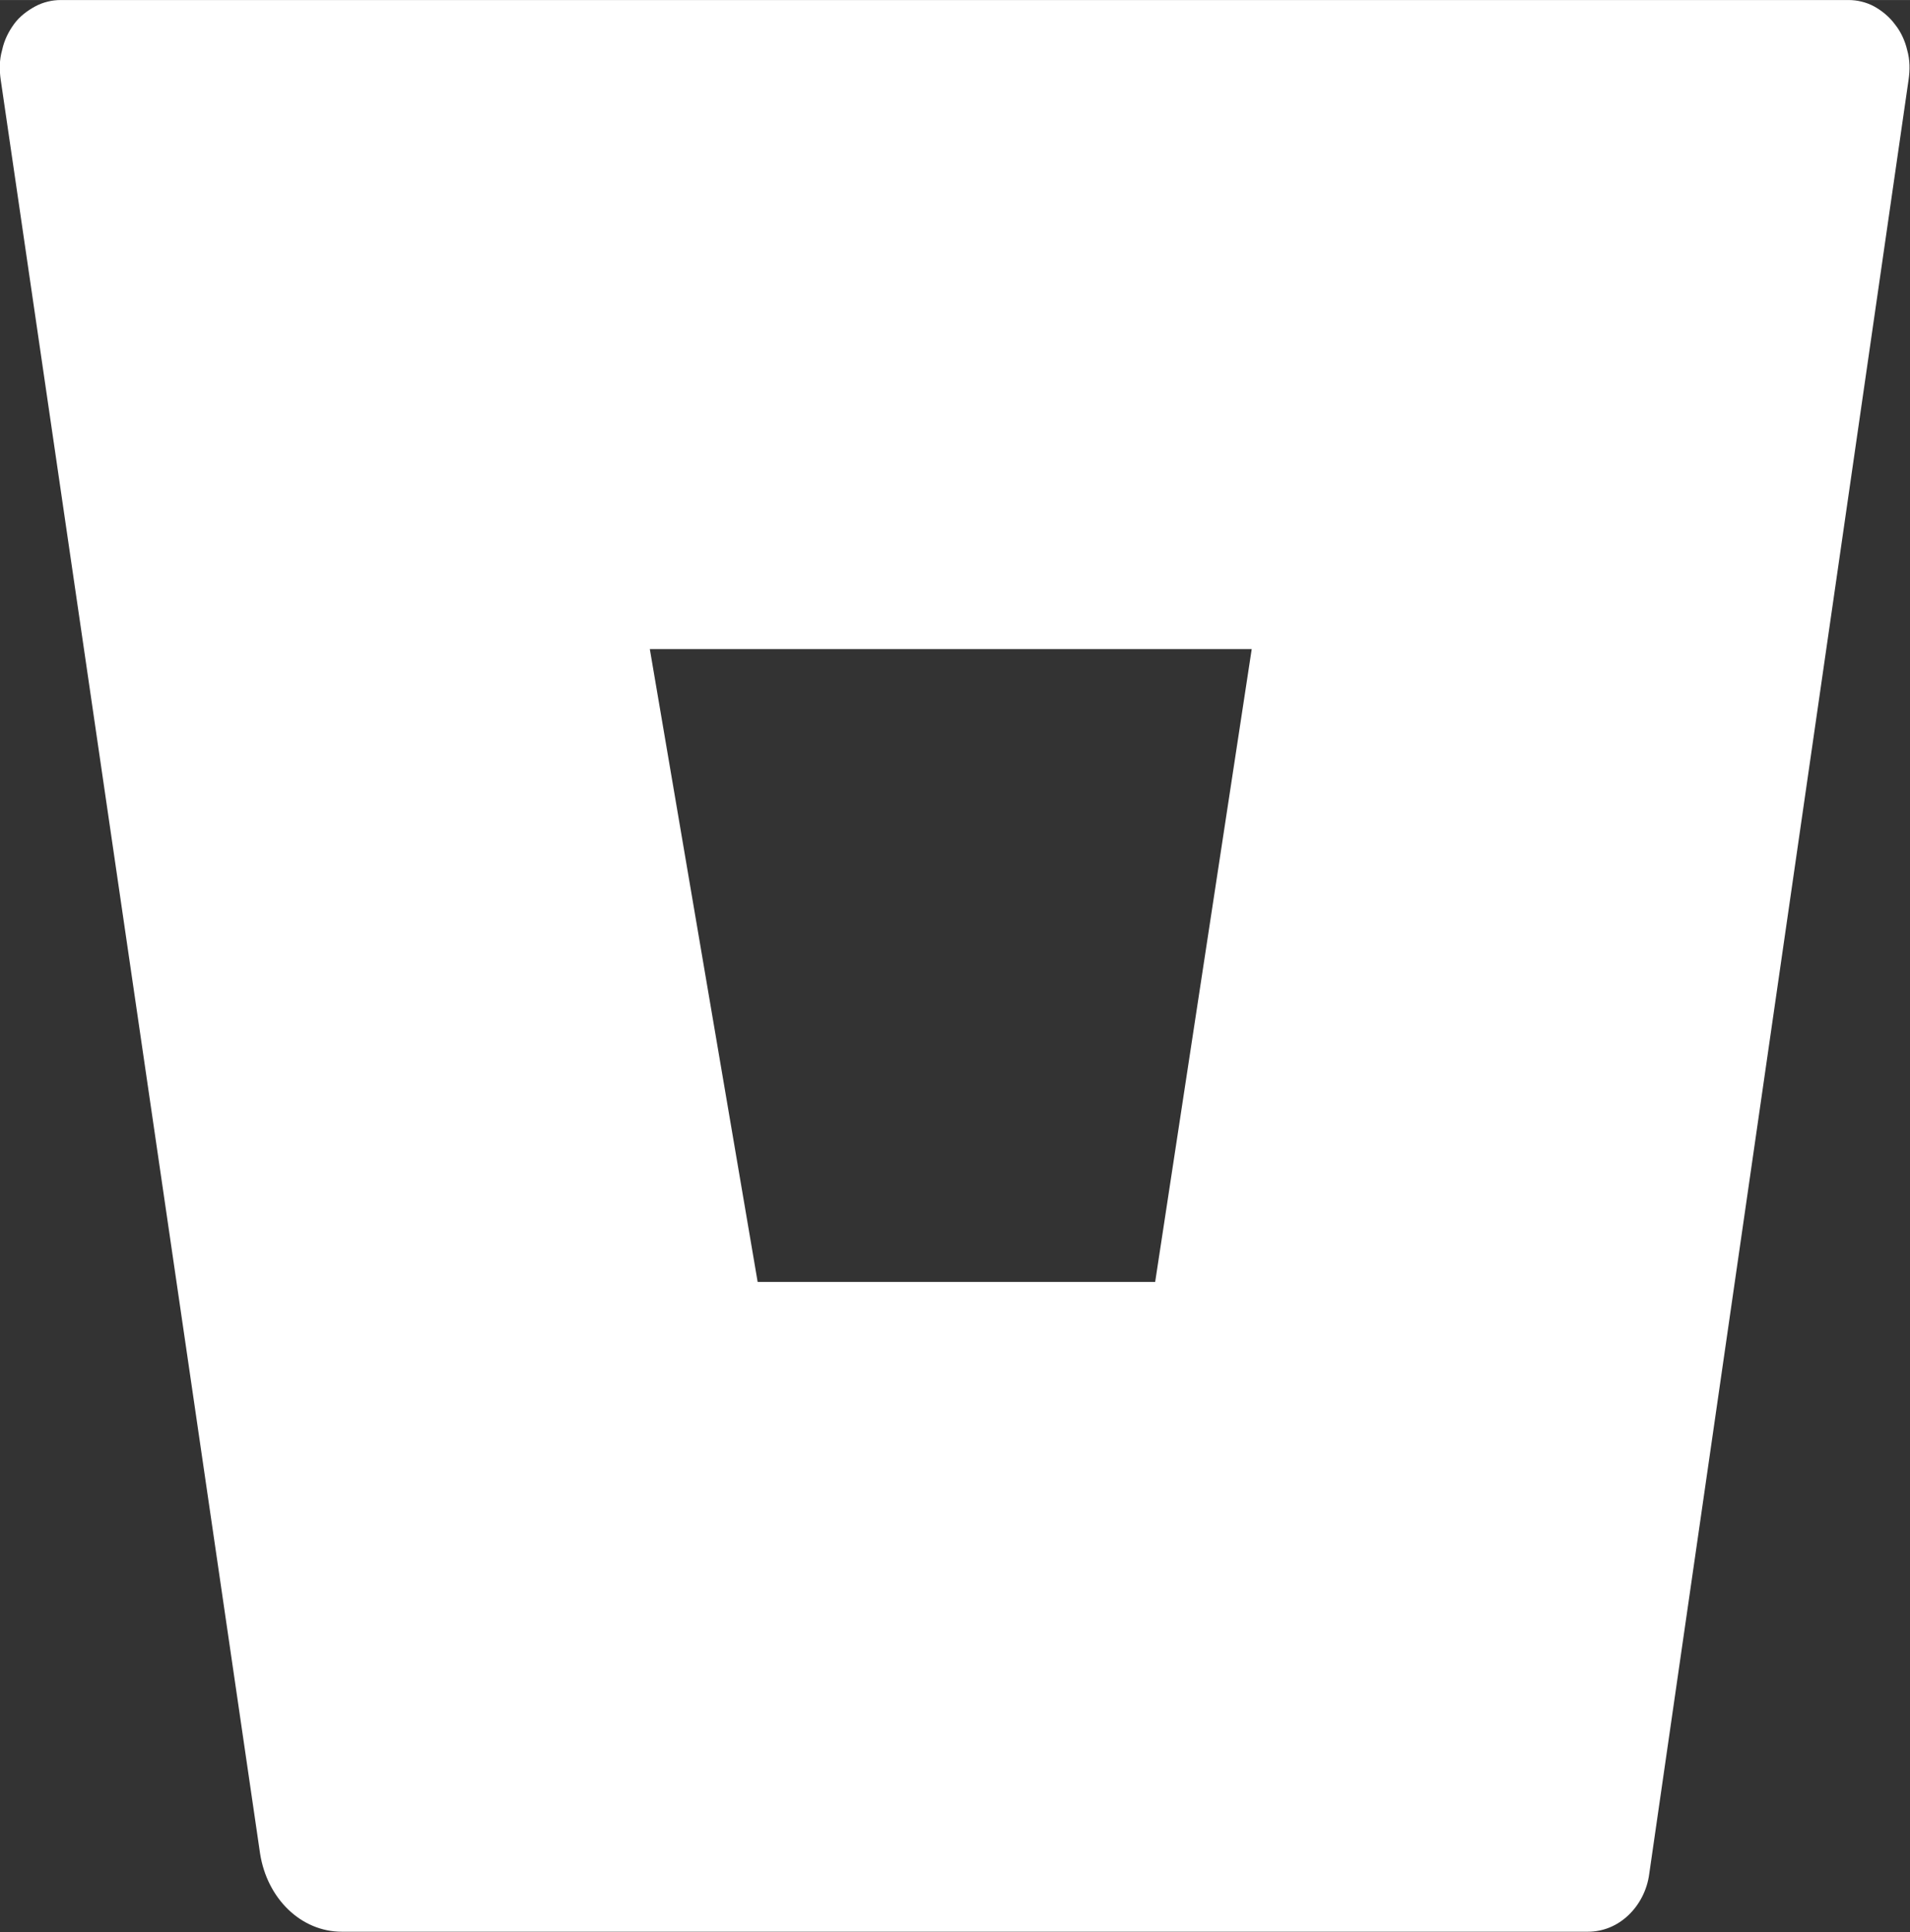 <svg width="27.1" height="27.417" viewBox="0 0 27.1 27.416" fill="none" xmlns="http://www.w3.org/2000/svg" xmlns:xlink="http://www.w3.org/1999/xlink">
	<rect x="0" y="0" width="27.1" height="27.416" fill="#333333" stroke="none"/>
	<desc>
			Created with Pixso.
	</desc>
	<defs/>
	<path id="Vector" d="M0.87 0L0.86 0C0.74 0 0.61 0.03 0.5 0.09C0.39 0.15 0.28 0.23 0.2 0.34C0.12 0.45 0.06 0.57 0.03 0.71C-0.01 0.85 -0.01 0.99 0.01 1.13L3.69 26.3C3.79 26.94 4.27 27.41 4.85 27.41L22.53 27.41C22.74 27.41 22.94 27.33 23.1 27.18C23.26 27.03 23.37 26.82 23.4 26.59L27.08 1.13C27.1 0.99 27.1 0.85 27.06 0.71C27.03 0.58 26.97 0.45 26.89 0.35C26.81 0.24 26.7 0.15 26.59 0.09C26.48 0.03 26.35 0 26.23 0L26.22 0L0.87 0ZM16.4 18.19L10.75 18.19L9.22 9.21L17.76 9.21L16.39 18.19L16.4 18.19Z" fill="#FFFFFF" fill-opacity="1" fill-rule="nonzero"/>
</svg>

